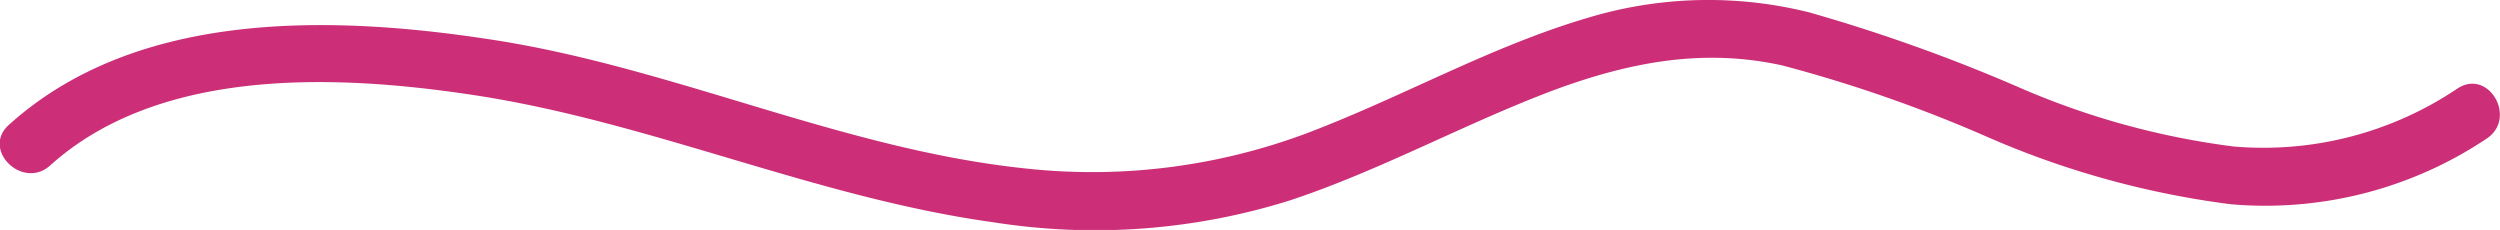 <svg xmlns="http://www.w3.org/2000/svg" viewBox="0 0 129.51 11.91"><defs><style>.cls-1{fill:#cc2e78;}</style></defs><g id="Capa_2" data-name="Capa 2"><g id="Capa_1-2" data-name="Capa 1"><path class="cls-1" d="M2.6,8.57c5.67-5.1,14.8-4.72,21.84-3.66,9.23,1.38,17.82,5.34,27.06,6.61a33.71,33.71,0,0,0,15.36-1.15c4.72-1.57,9.08-4,13.74-5.74,3.88-1.42,7.66-2.14,11.73-1.24a72.56,72.56,0,0,1,10.59,3.69,46.05,46.05,0,0,0,12.64,3.5,20.63,20.63,0,0,0,13.26-3.4c1.6-1.06.1-3.66-1.52-2.59a18,18,0,0,1-11.58,3,40.63,40.63,0,0,1-11.21-3.1A87.63,87.63,0,0,0,93.72.64,21.57,21.57,0,0,0,82.2.94c-4.77,1.41-9.14,3.85-13.75,5.67A31.73,31.73,0,0,1,53.06,8.72c-9.42-1-18.14-5.2-27.48-6.65C17.28.78,7.14.46.48,6.45-1,7.74,1.17,9.86,2.6,8.57Z"/></g></g></svg>